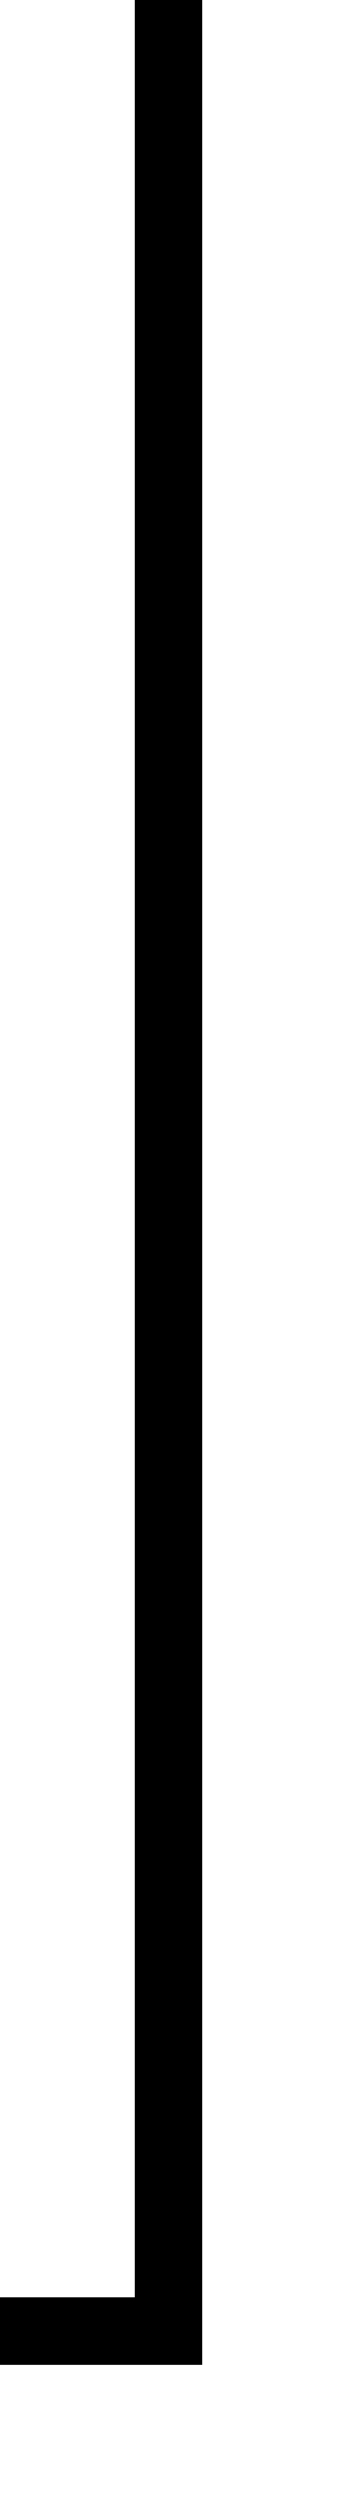﻿<?xml version="1.0" encoding="utf-8"?>
<svg version="1.1" xmlns:xlink="http://www.w3.org/1999/xlink" width="10px" height="74px" preserveAspectRatio="xMidYMin meet" viewBox="853 791  8 74" xmlns="http://www.w3.org/2000/svg">
  <path d="M 857 791  L 857 860  L 652 860  L 652 853  " stroke-width="2" stroke="#000000" fill="none" />
  <path d="M 659.6 854  L 652 847  L 644.4 854  L 659.6 854  Z " fill-rule="nonzero" fill="#000000" stroke="none" />
</svg>